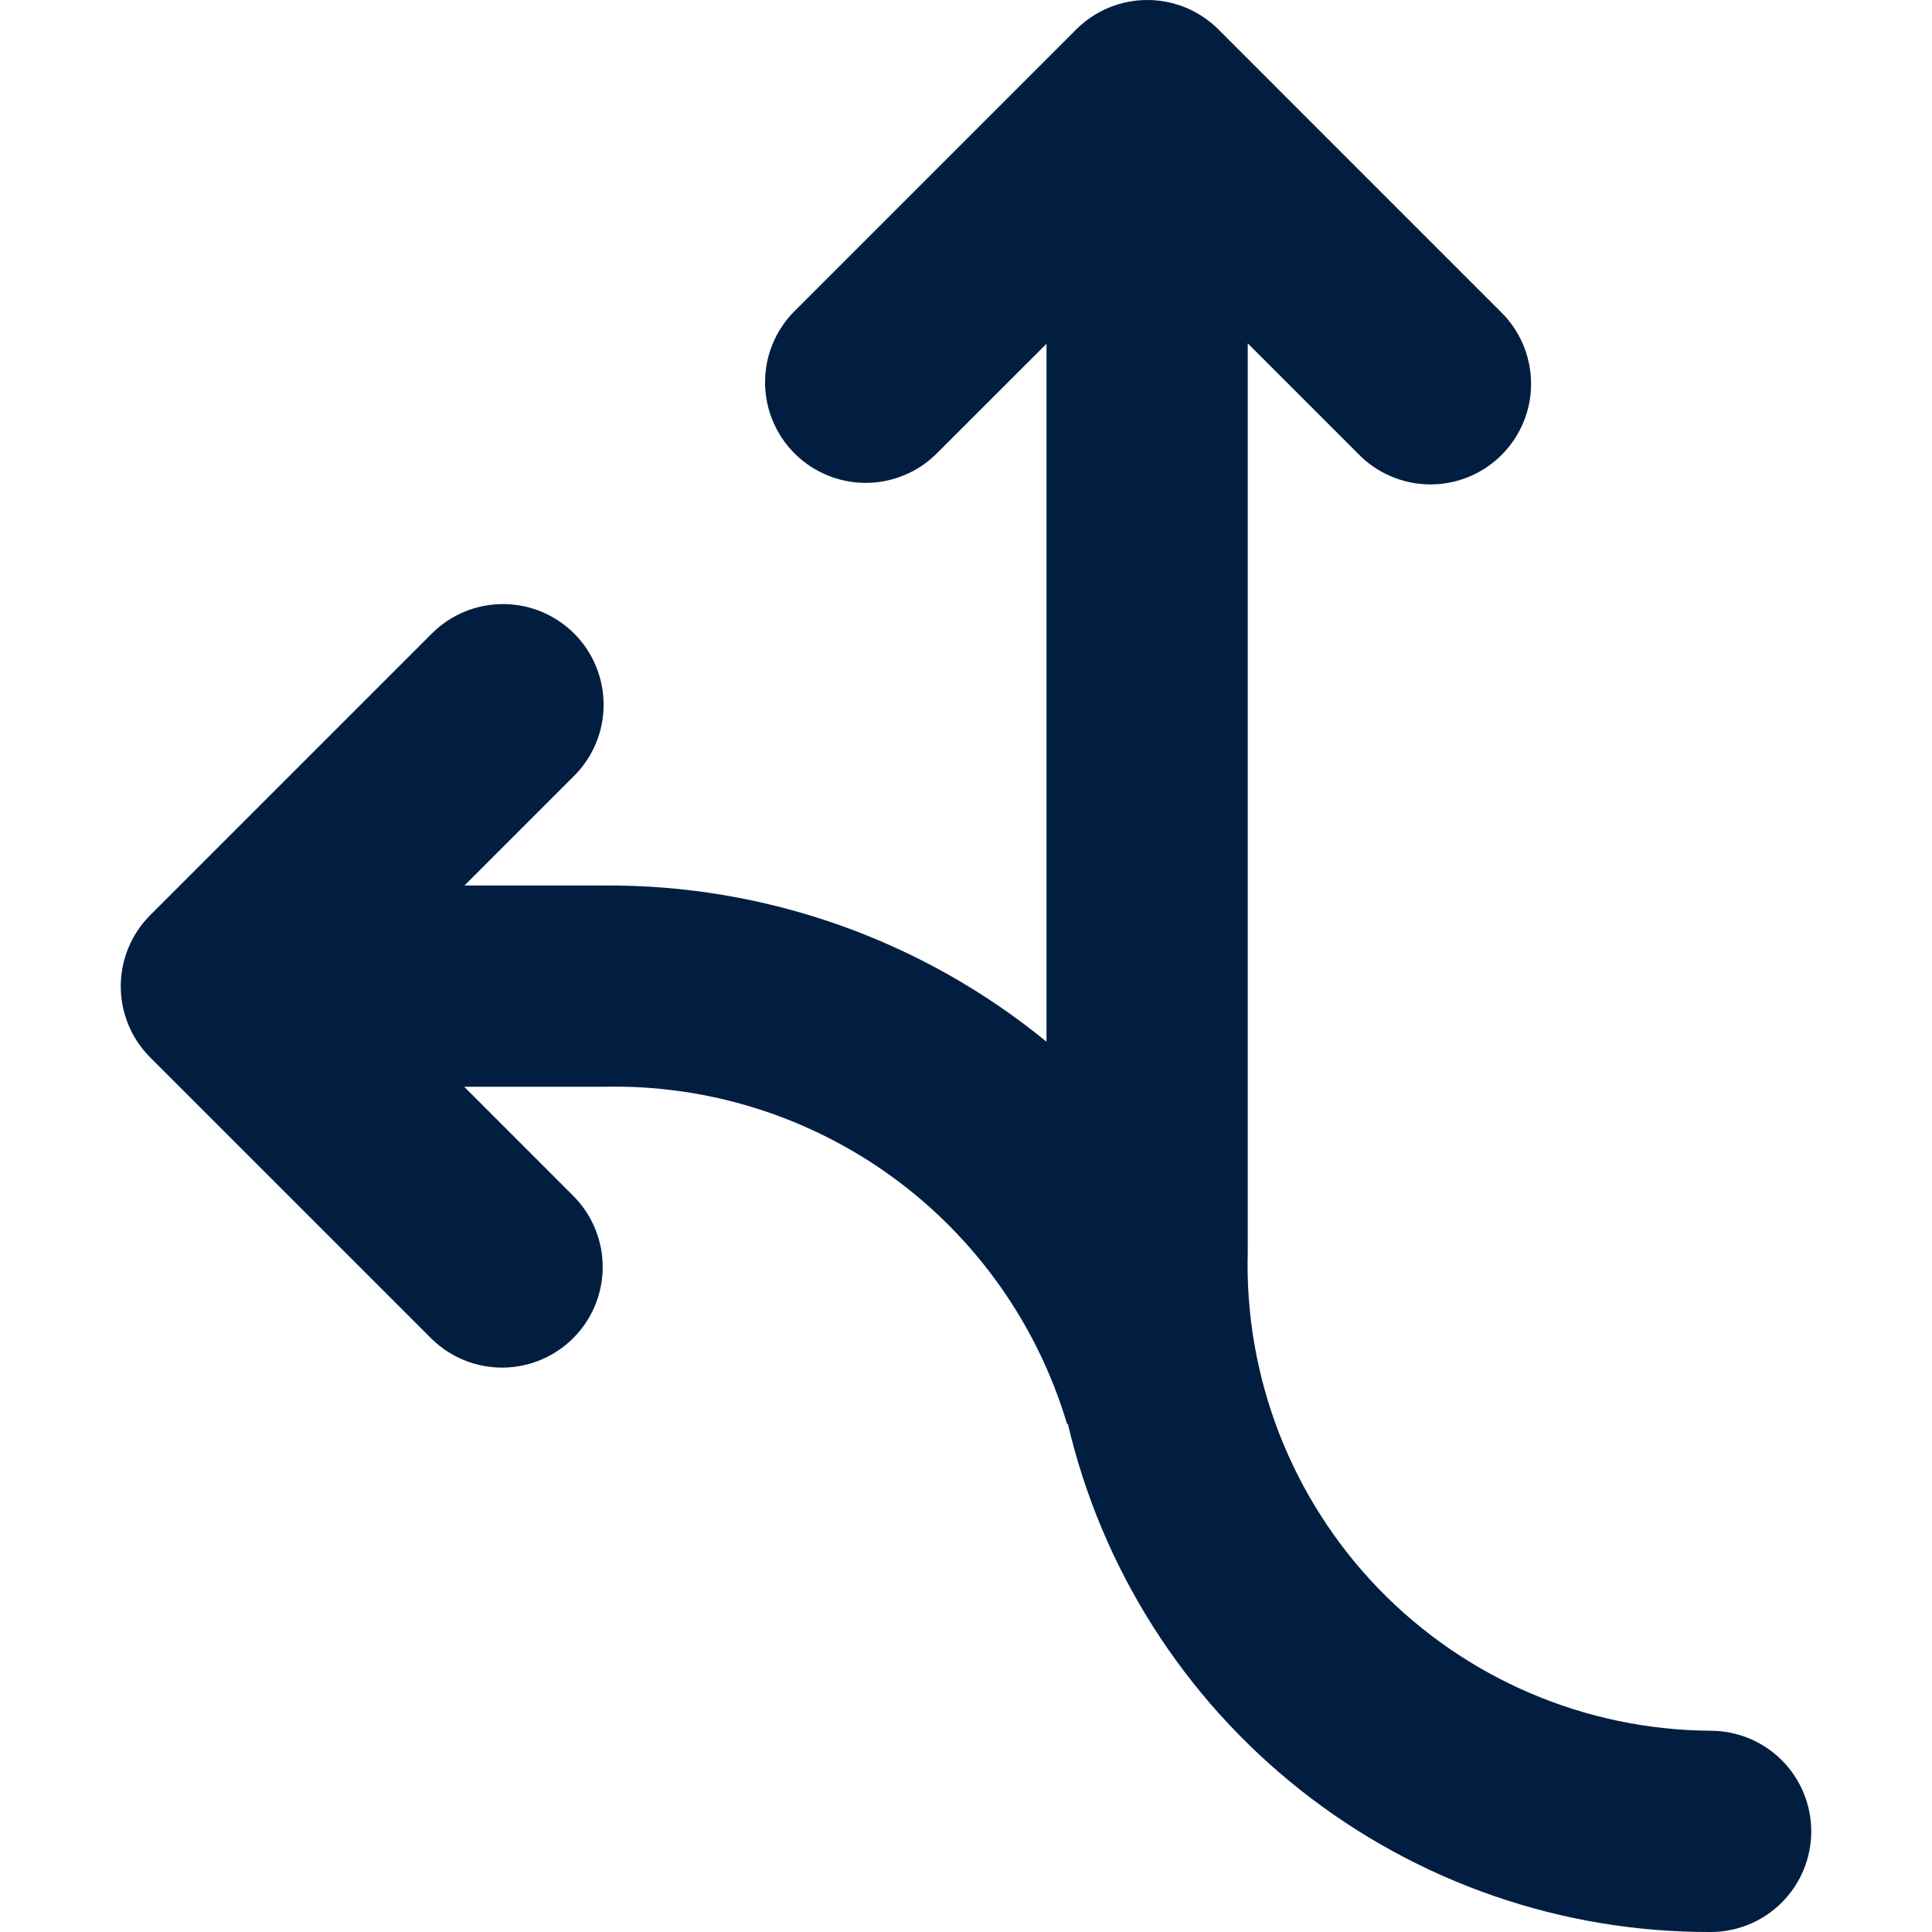<svg width="48" height="48" viewBox="0 0 48 48" fill="none" xmlns="http://www.w3.org/2000/svg">
<g clip-path="url(#clip0_74_539)">
<path d="M42.5 43C40.959 42.99 39.436 42.673 38.019 42.067C36.603 41.461 35.321 40.578 34.25 39.471C33.179 38.363 32.34 37.053 31.782 35.617C31.224 34.18 30.958 32.647 31 31.107V8.531L33.741 11.272C33.972 11.511 34.247 11.701 34.553 11.832C34.858 11.963 35.185 12.032 35.517 12.035C35.849 12.038 36.179 11.975 36.486 11.849C36.793 11.723 37.072 11.538 37.307 11.303C37.542 11.068 37.727 10.789 37.853 10.482C37.979 10.175 38.042 9.845 38.039 9.513C38.036 9.182 37.967 8.853 37.836 8.548C37.705 8.243 37.515 7.968 37.276 7.737L30.272 0.732C29.803 0.263 29.167 0 28.505 0C27.842 0 27.206 0.263 26.737 0.732L19.732 7.737C19.267 8.207 19.006 8.841 19.008 9.503C19.009 10.164 19.273 10.797 19.74 11.265C20.208 11.732 20.841 11.995 21.503 11.997C22.164 11.998 22.799 11.738 23.268 11.272L26 8.541V25.881C22.898 23.343 19.007 21.971 15 22H11.54L14.272 19.268C14.738 18.799 14.998 18.164 14.997 17.503C14.995 16.841 14.732 16.208 14.265 15.74C13.797 15.273 13.164 15.009 12.503 15.008C11.841 15.006 11.207 15.267 10.737 15.732L3.732 22.737C3.263 23.206 3 23.842 3 24.505C3 25.167 3.263 25.803 3.732 26.272L10.737 33.276C11.209 33.731 11.84 33.983 12.495 33.978C13.151 33.972 13.778 33.709 14.242 33.245C14.705 32.782 14.968 32.155 14.974 31.5C14.979 30.844 14.727 30.212 14.272 29.741L11.532 27H15C17.572 26.941 20.091 27.729 22.171 29.242C24.251 30.756 25.776 32.912 26.51 35.377L26.53 35.372C27.372 38.972 29.41 42.181 32.31 44.474C35.211 46.768 38.802 48.011 42.5 48C43.163 48 43.799 47.737 44.268 47.268C44.737 46.799 45 46.163 45 45.5C45 44.837 44.737 44.201 44.268 43.732C43.799 43.263 43.163 43 42.5 43V43Z" fill="#011E41"/>
</g>
<defs>
<clipPath id="clip0_74_539">
<rect width="48" height="48" fill="white"/>
</clipPath>
</defs>
</svg>
